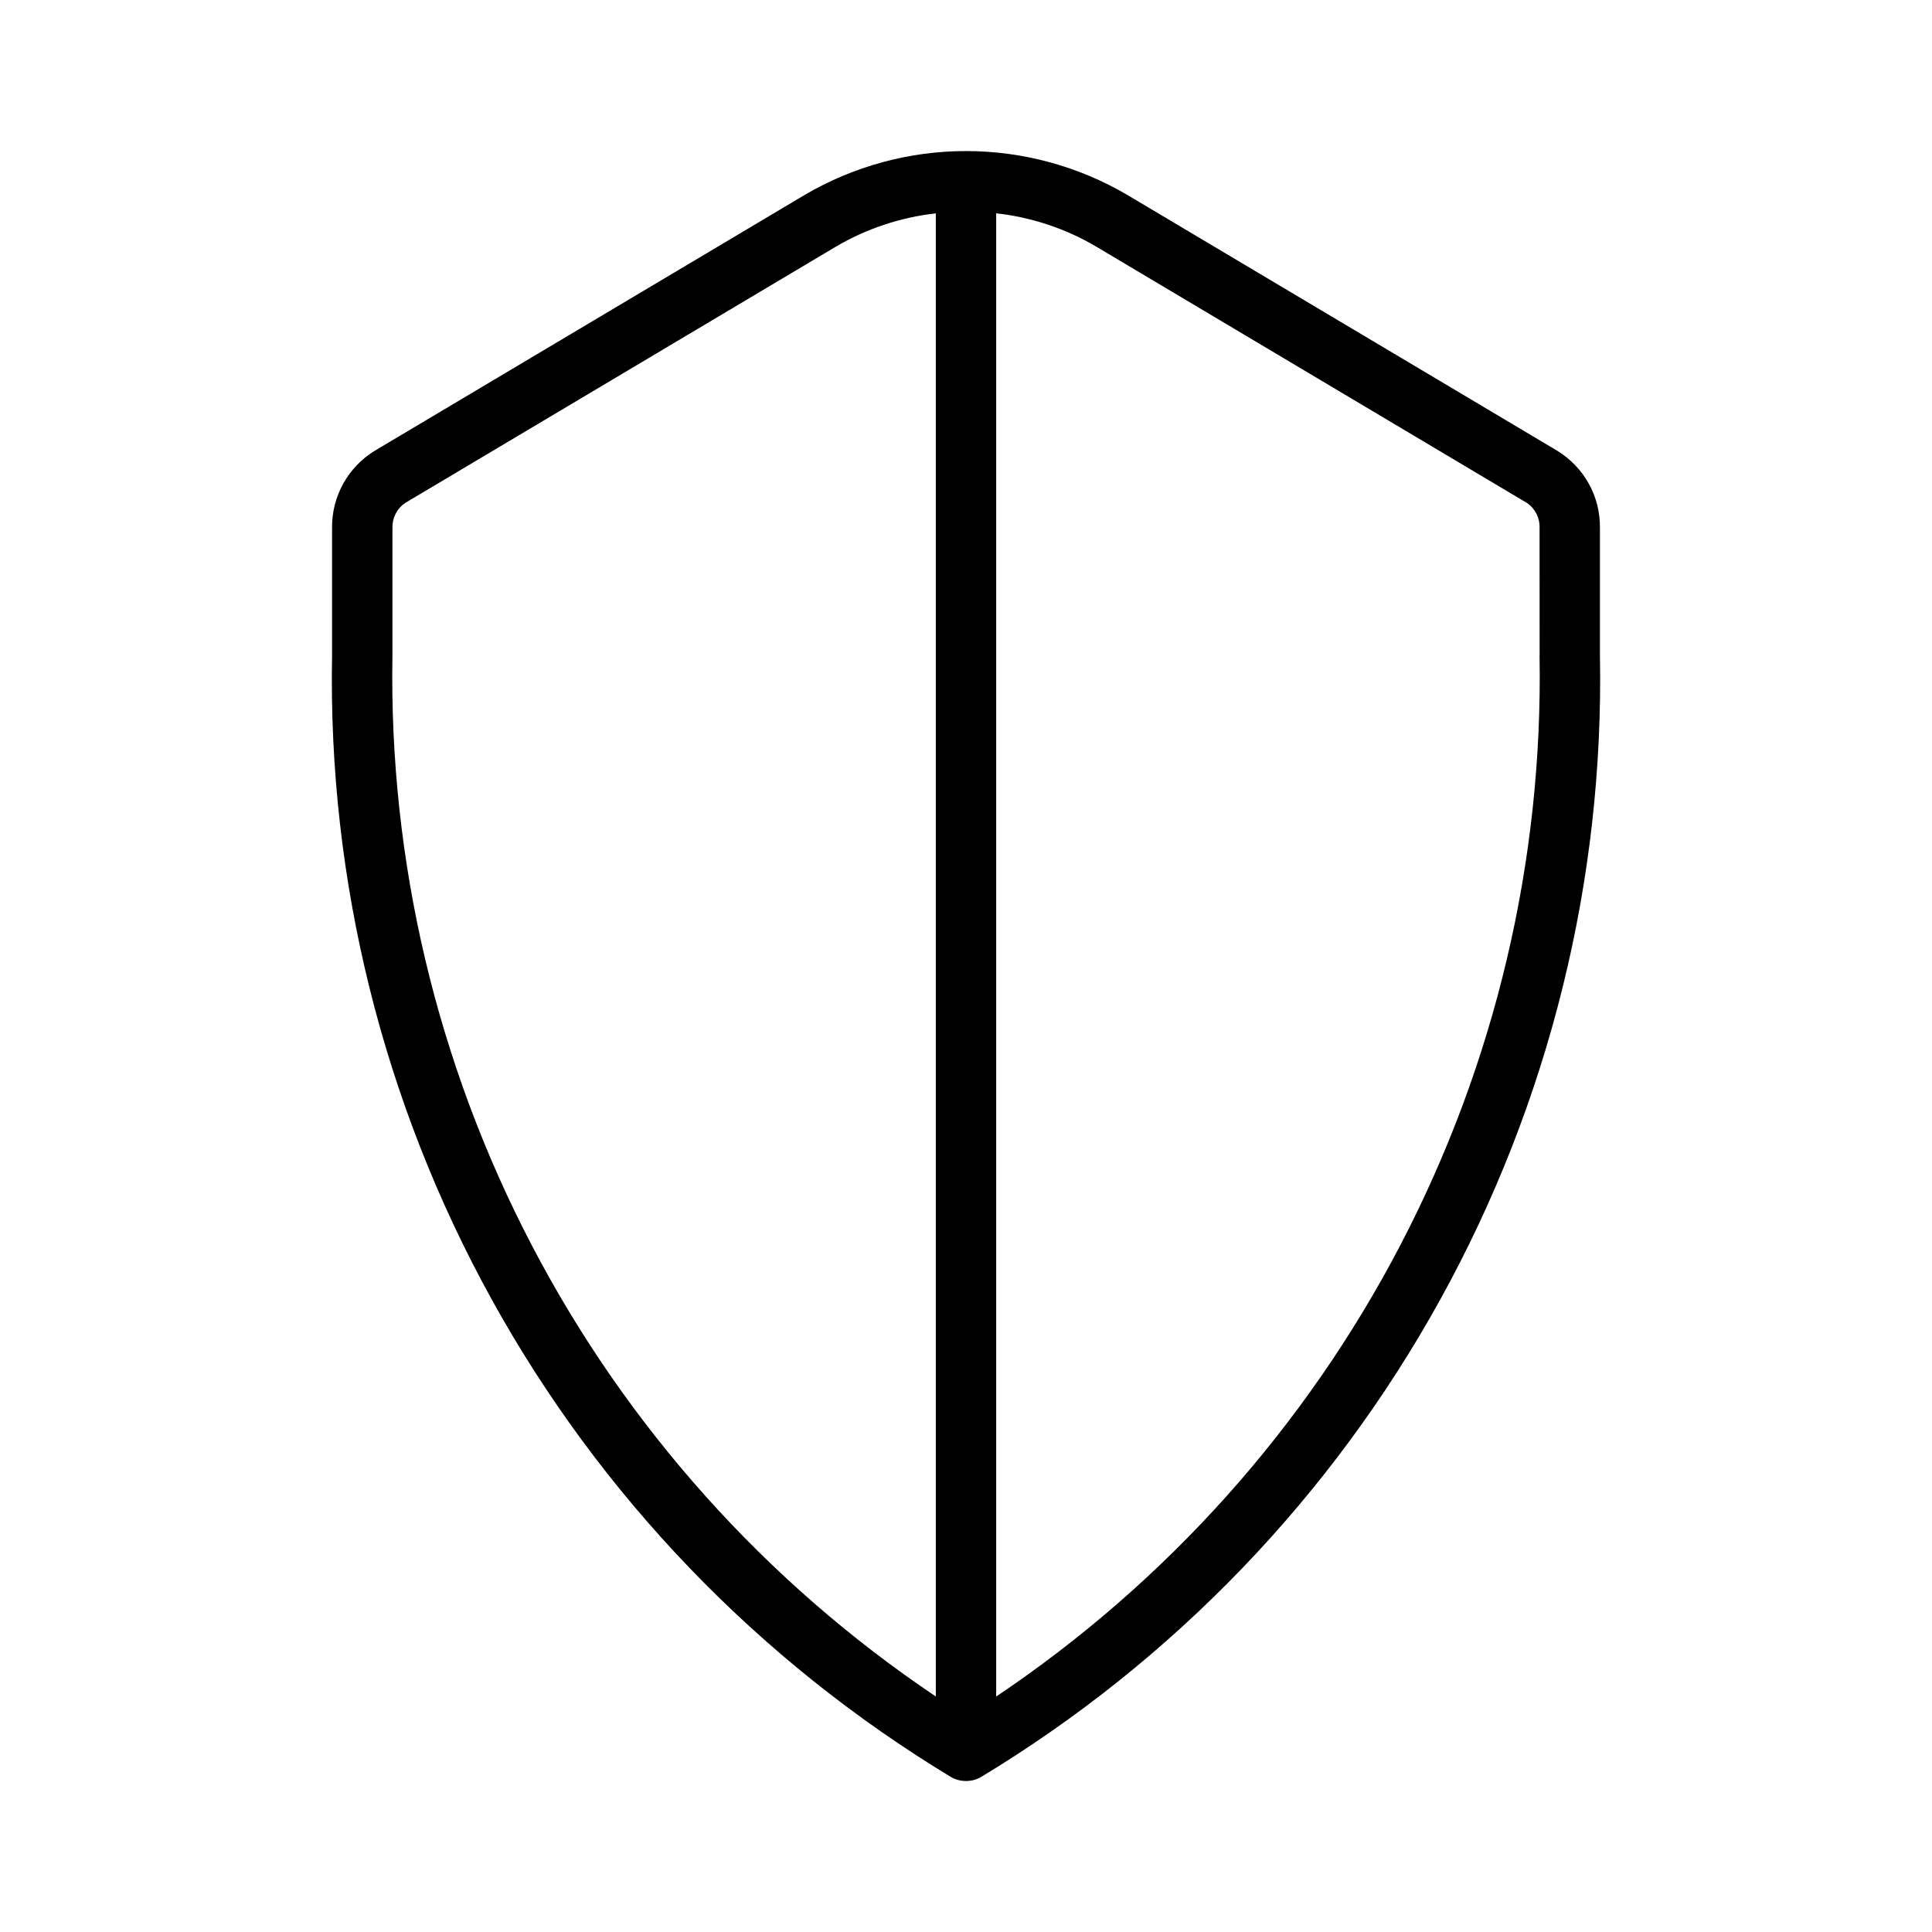 <svg xmlns="http://www.w3.org/2000/svg" width="32" height="32" viewBox="0 0 32 32"><path d="M25.8 7.47L18.666 3.225C17.857 2.752 16.937 2.502 16 2.502C15.063 2.502 14.143 2.752 13.334 3.225L6.2 7.47C5.984 7.604 5.806 7.791 5.683 8.014C5.561 8.236 5.497 8.487 5.5 8.741V10.855C5.43 14.578 6.341 18.255 8.14 21.515C9.939 24.776 12.564 27.506 15.751 29.433C15.827 29.477 15.913 29.499 16 29.499C16.087 29.499 16.173 29.477 16.249 29.433C19.436 27.507 22.061 24.777 23.86 21.516C25.659 18.256 26.57 14.579 26.5 10.856V8.742C26.503 8.488 26.44 8.237 26.317 8.014C26.195 7.792 26.016 7.604 25.8 7.471V7.47ZM6.5 10.857V8.742C6.498 8.661 6.516 8.581 6.553 8.509C6.59 8.437 6.645 8.375 6.712 8.33L13.847 4.084C14.353 3.787 14.917 3.599 15.5 3.534V28.099C12.68 26.205 10.378 23.634 8.806 20.622C7.234 17.611 6.441 14.253 6.5 10.856V10.857ZM25.5 10.857C25.559 14.254 24.766 17.612 23.194 20.624C21.622 23.636 19.321 26.206 16.5 28.1V3.533C17.084 3.598 17.648 3.785 18.154 4.083L25.29 8.33C25.357 8.375 25.411 8.437 25.448 8.509C25.485 8.581 25.503 8.661 25.5 8.742L25.501 10.856L25.5 10.857Z"/></svg>